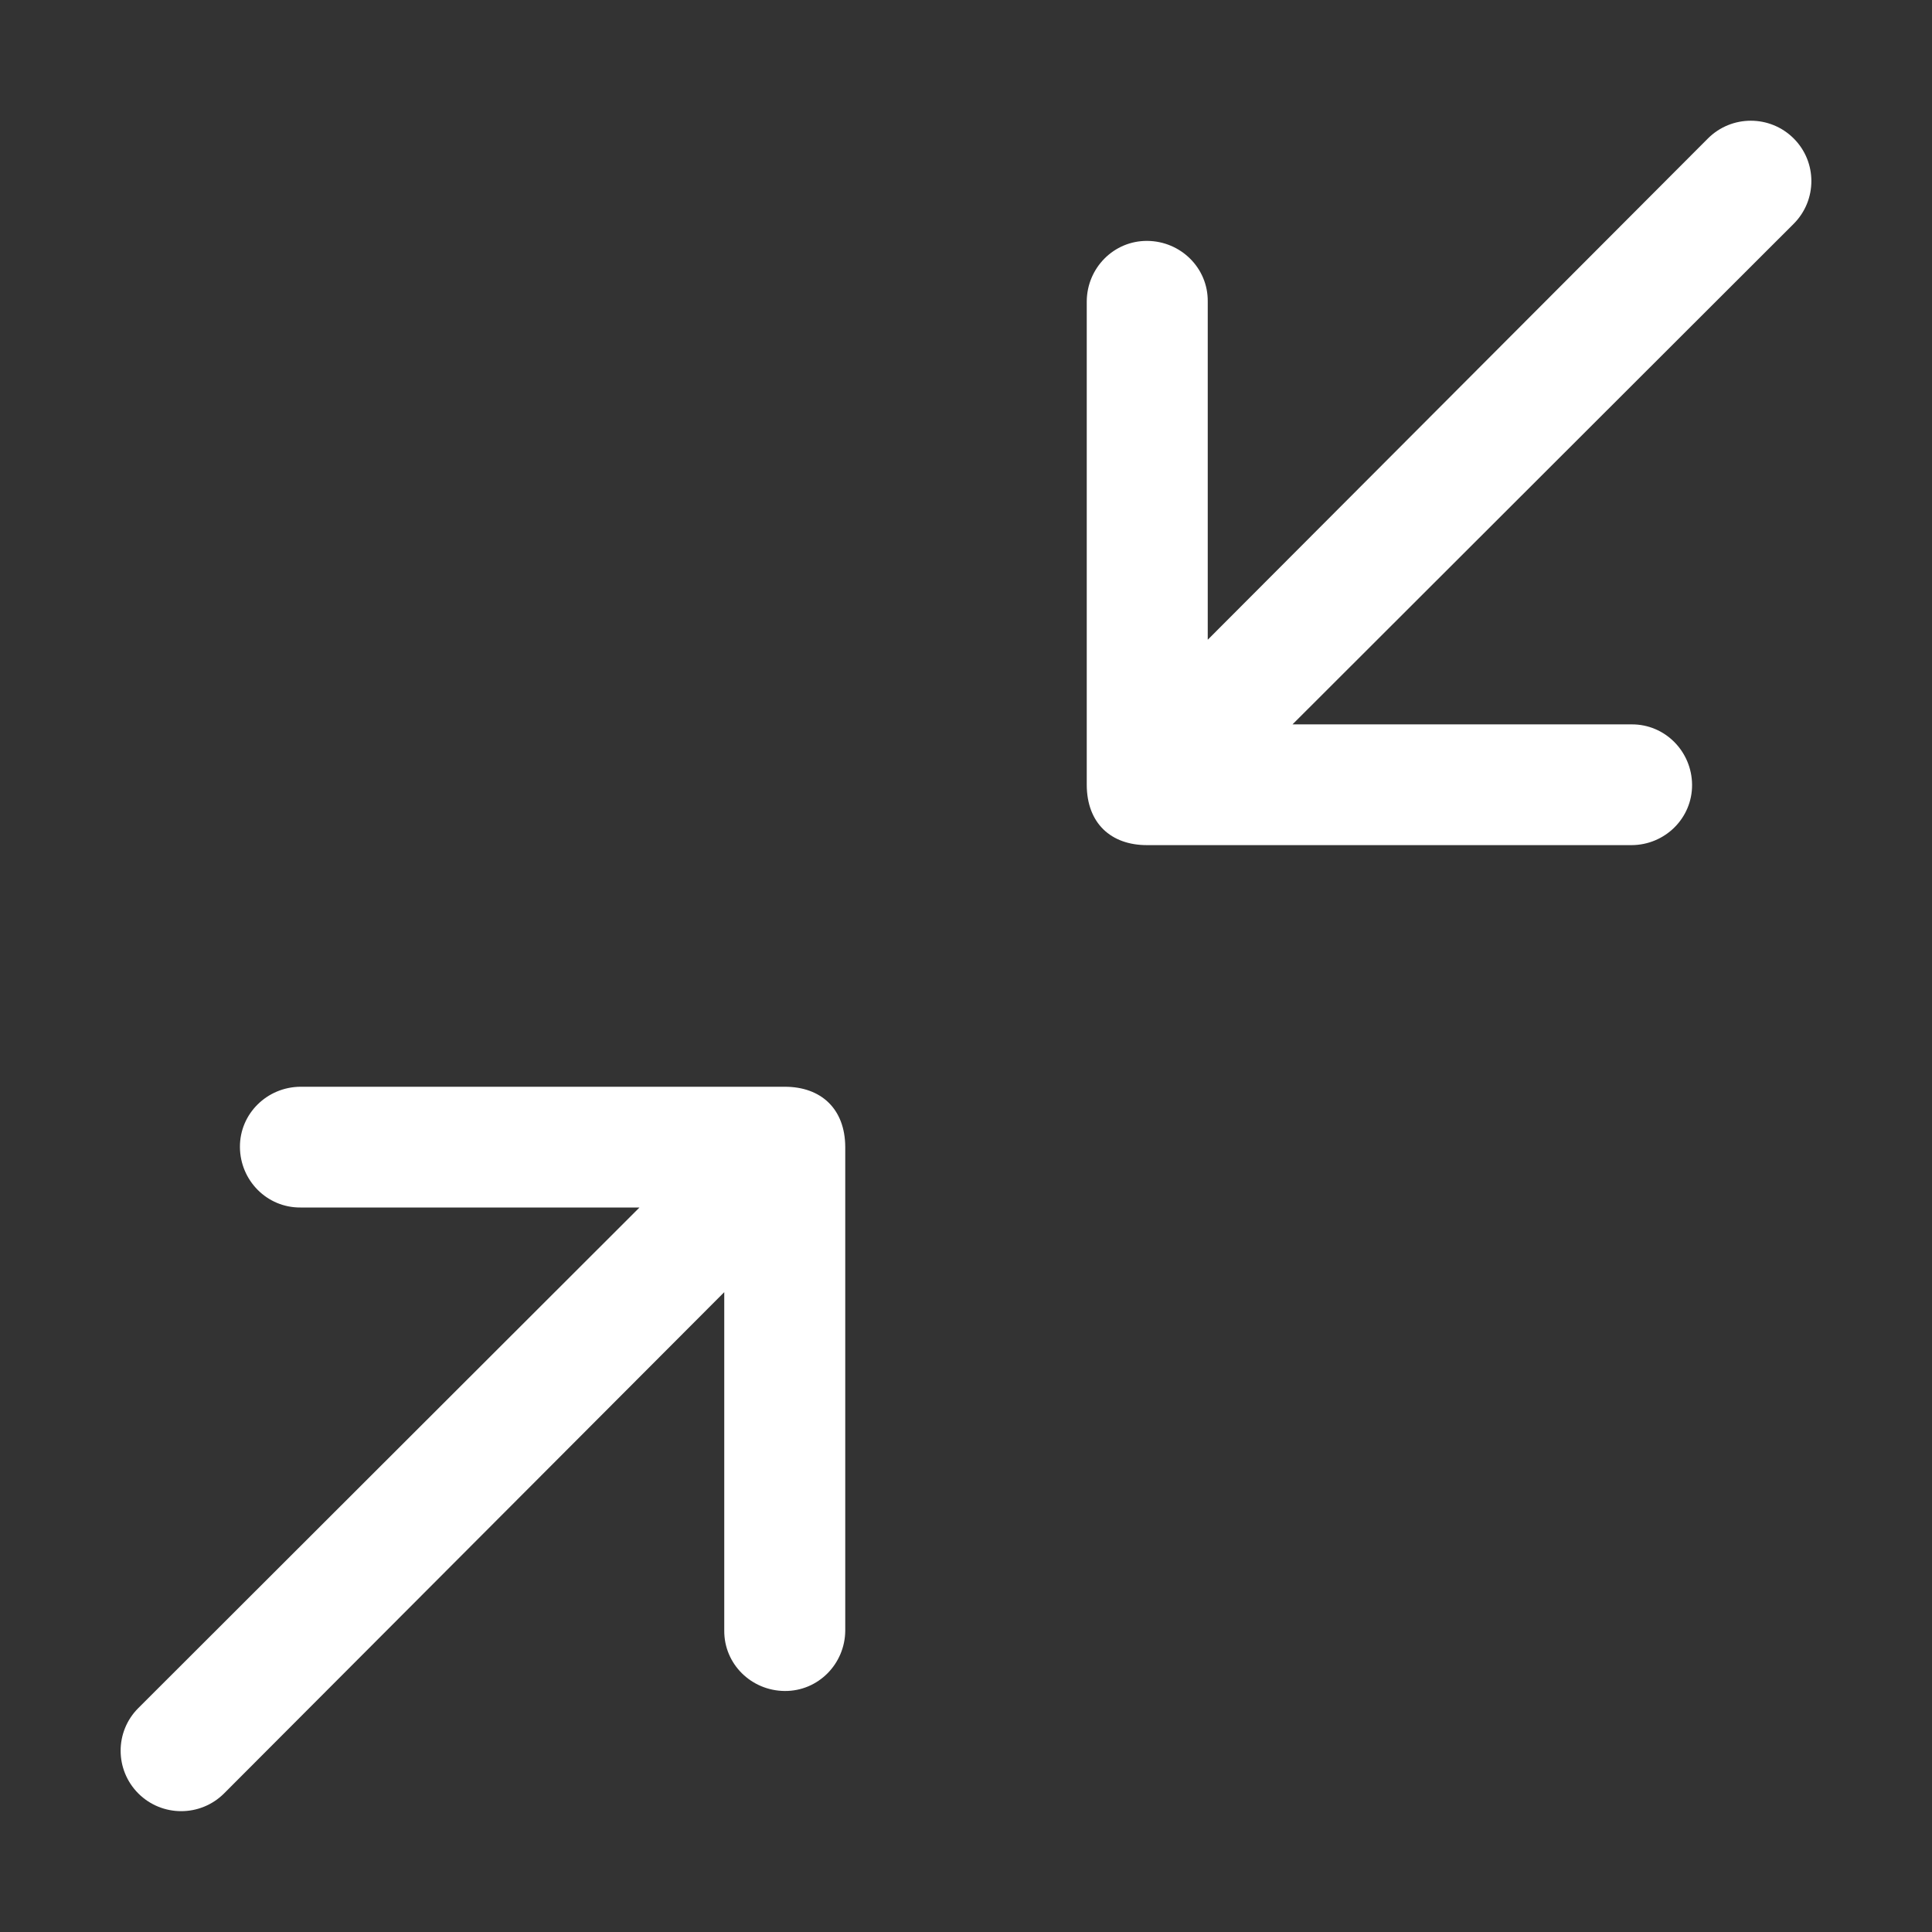<?xml version="1.0" encoding="UTF-8"?>
<!DOCTYPE svg PUBLIC "-//W3C//DTD SVG 1.1//EN" "http://www.w3.org/Graphics/SVG/1.1/DTD/svg11.dtd">
<svg version="1.1" id="Layer_1" xmlns="http://www.w3.org/2000/svg" xmlns:xlink="http://www.w3.org/1999/xlink" x="0px" y="0px" width="16px" height="16px" viewBox="0 0 16 16" enable-background="new 0 0 16 16" xml:space="preserve">
  <rect x="0" y="0" width="16" height="16" fill="#333333" stroke="none"/>
  <g id="icon">
    <path d="M6.499,9H2.488c-0.277,0.002,-0.503,0.224,-0.501,0.5c0.002,0.276,0.224,0.502,0.501,0.5h2.808l-4.15,4.145c-0.196,0.195,-0.196,0.512,0,0.708c0.196,0.195,0.513,0.195,0.709,0l4.143,-4.152v2.803c-0.002,0.277,0.224,0.498,0.501,0.5c0.277,0.002,0.499,-0.224,0.501,-0.5V9.5C6.999,9.183,6.8,9,6.499,9zM9,6.5V2.495c0.002,-0.276,0.224,-0.502,0.501,-0.5c0.277,0.002,0.503,0.224,0.501,0.5v2.803l4.143,-4.152c0.196,-0.195,0.513,-0.195,0.709,0c0.196,0.195,0.196,0.512,0,0.708l-4.15,4.145h2.808c0.277,-0.002,0.499,0.224,0.501,0.5c0.002,0.276,-0.224,0.499,-0.501,0.5H9.501C9.2,7,9.001,6.817,9,6.5z" fill="#fff"/>
  </g>
</svg>